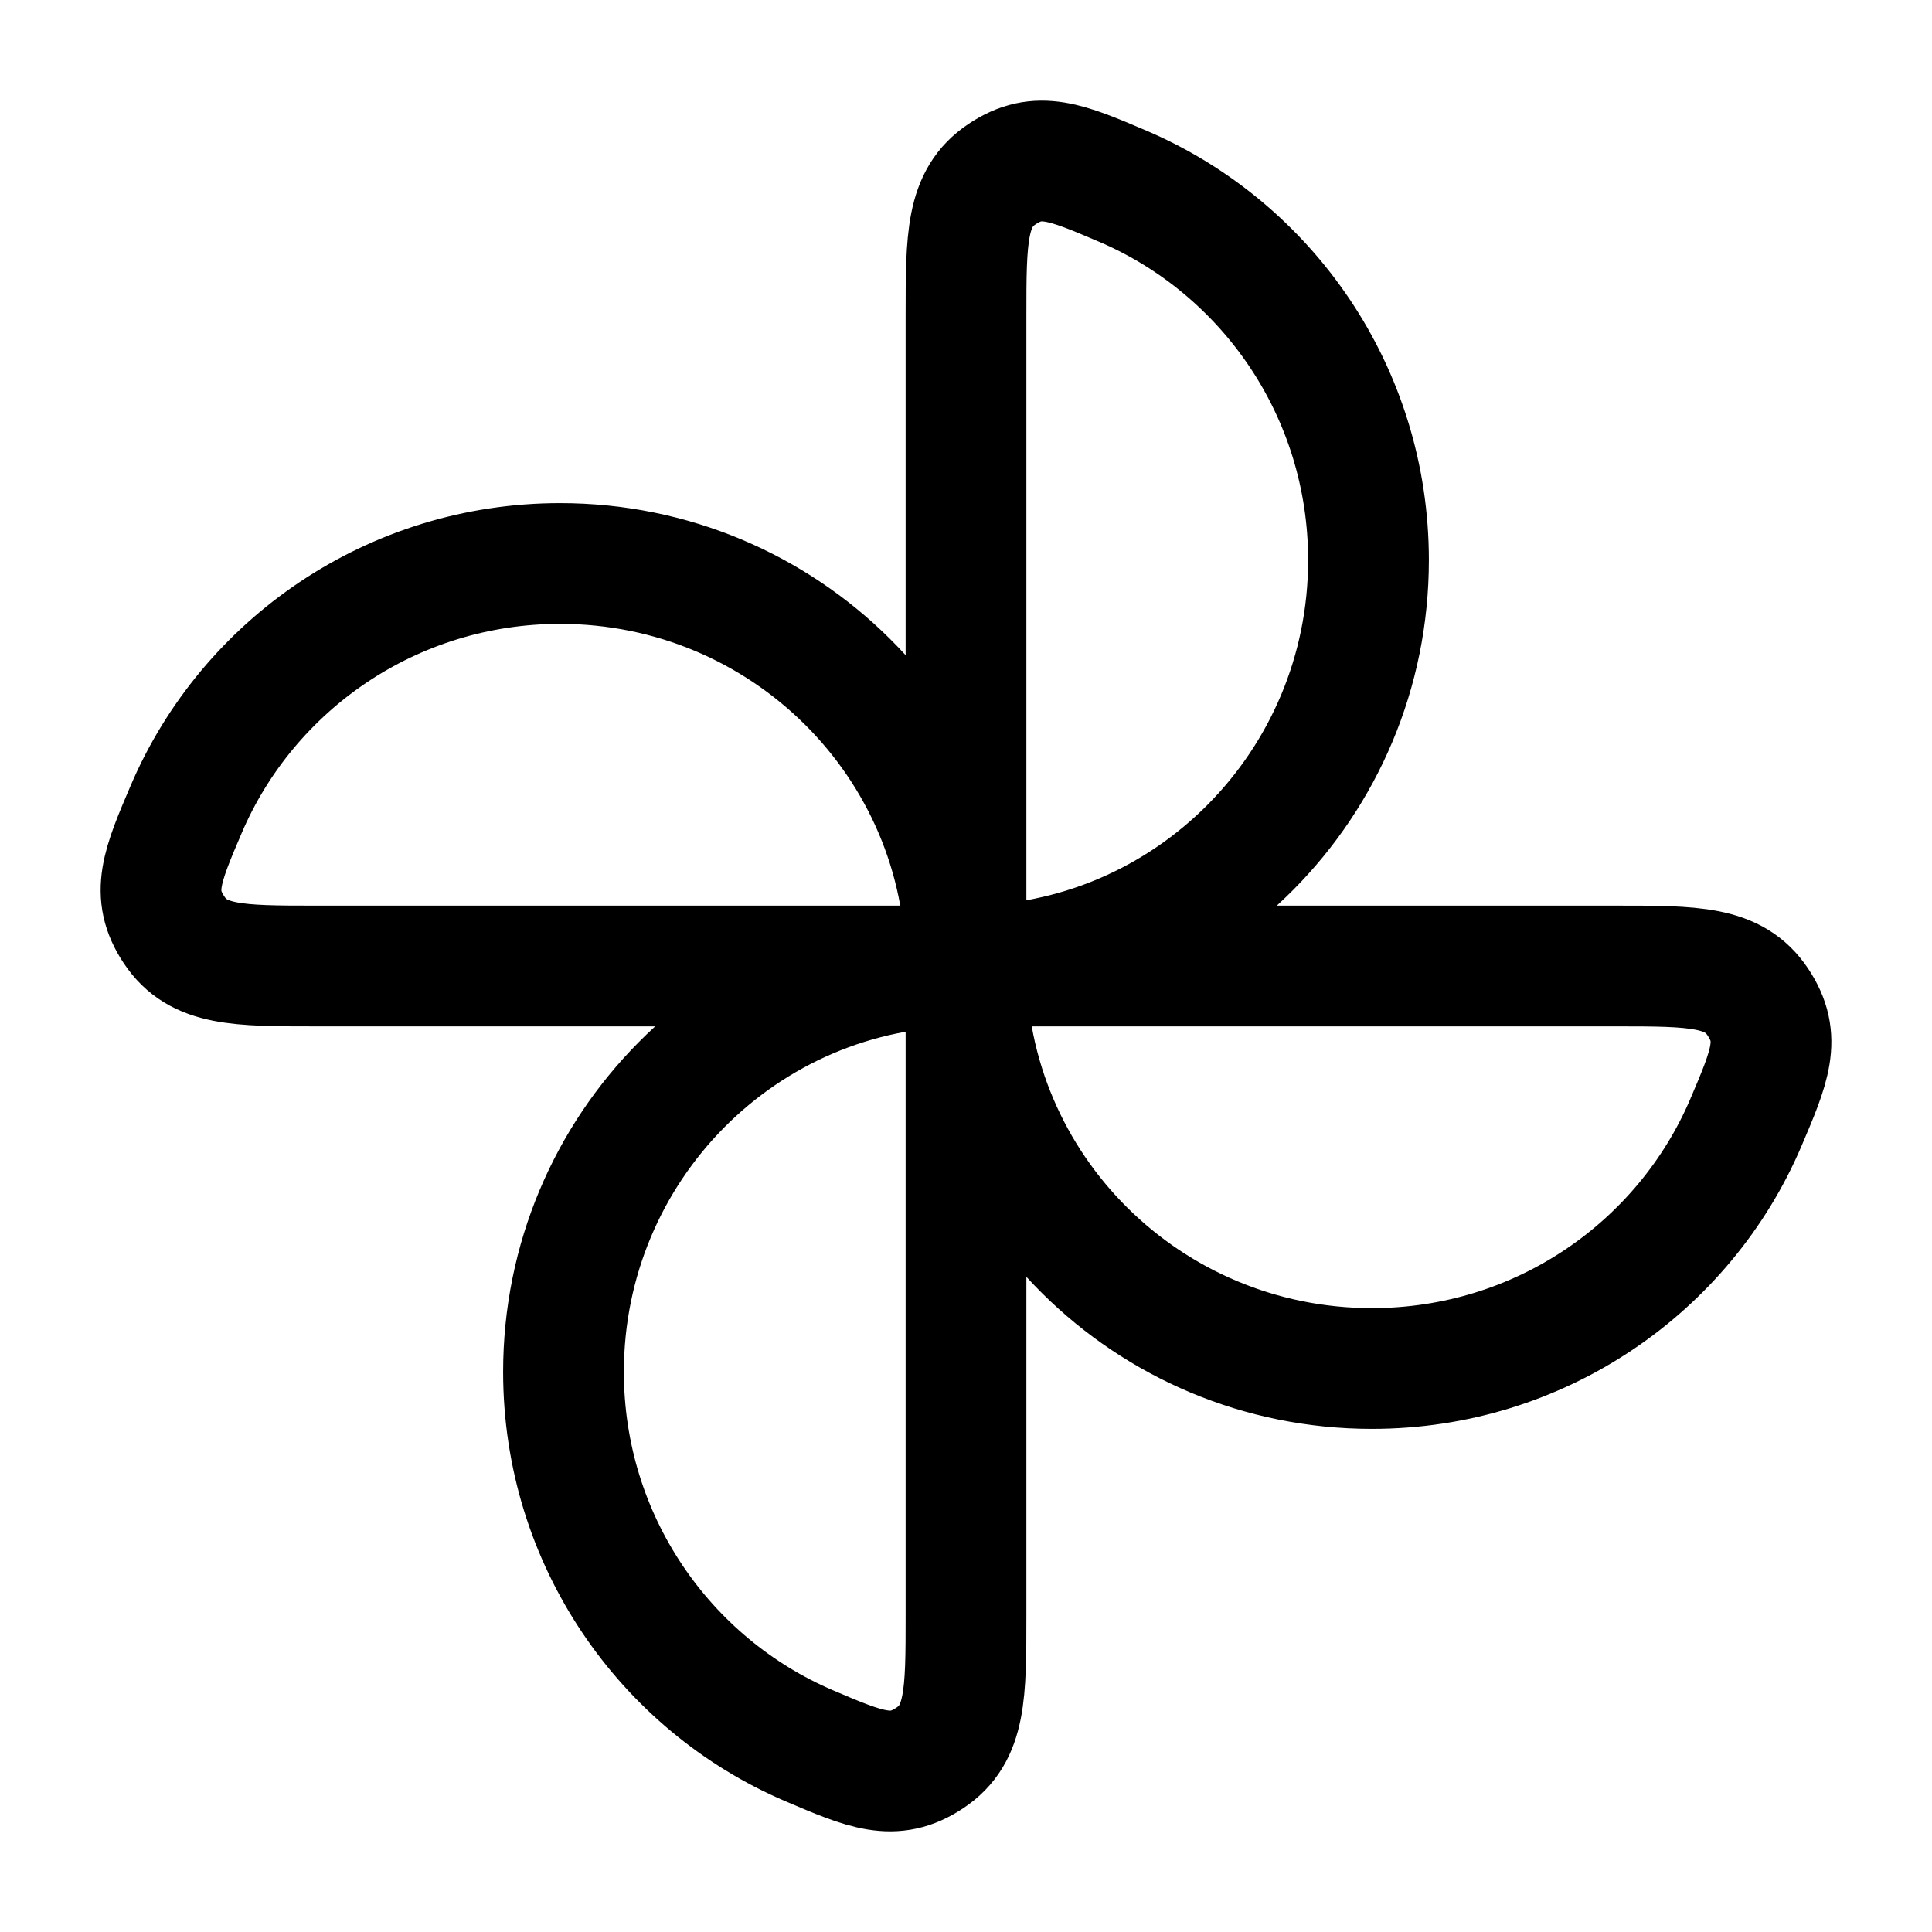 <svg xmlns="http://www.w3.org/2000/svg" width="24" height="24" viewBox="0 0 24 24" fill="none" stroke-width="1.5" stroke-linecap="round" stroke-linejoin="round" color="currentColor"><path d="M12 12C14.761 12 17 9.743 17 6.958C17 4.87 15.741 3.079 13.947 2.313C13.246 2.014 12.895 1.864 12.448 2.163C12 2.462 12 2.952 12 3.933V12Z" stroke="currentColor"></path><path d="M12 12C9.239 12 7 14.257 7 17.042C7 19.13 8.259 20.921 10.053 21.687C10.754 21.986 11.105 22.136 11.552 21.837C12 21.538 12 21.048 12 20.067V12Z" stroke="currentColor"></path><path d="M12 12C12 14.761 14.257 17 17.042 17C19.13 17 20.921 15.741 21.687 13.947C21.986 13.246 22.136 12.895 21.837 12.448C21.538 12 21.048 12 20.067 12L12 12Z" stroke="currentColor"></path><path d="M12 12C12 9.239 9.743 7 6.958 7C4.87 7 3.079 8.259 2.313 10.053C2.014 10.754 1.864 11.105 2.163 11.552C2.462 12 2.952 12 3.933 12H12Z" stroke="currentColor"></path></svg>